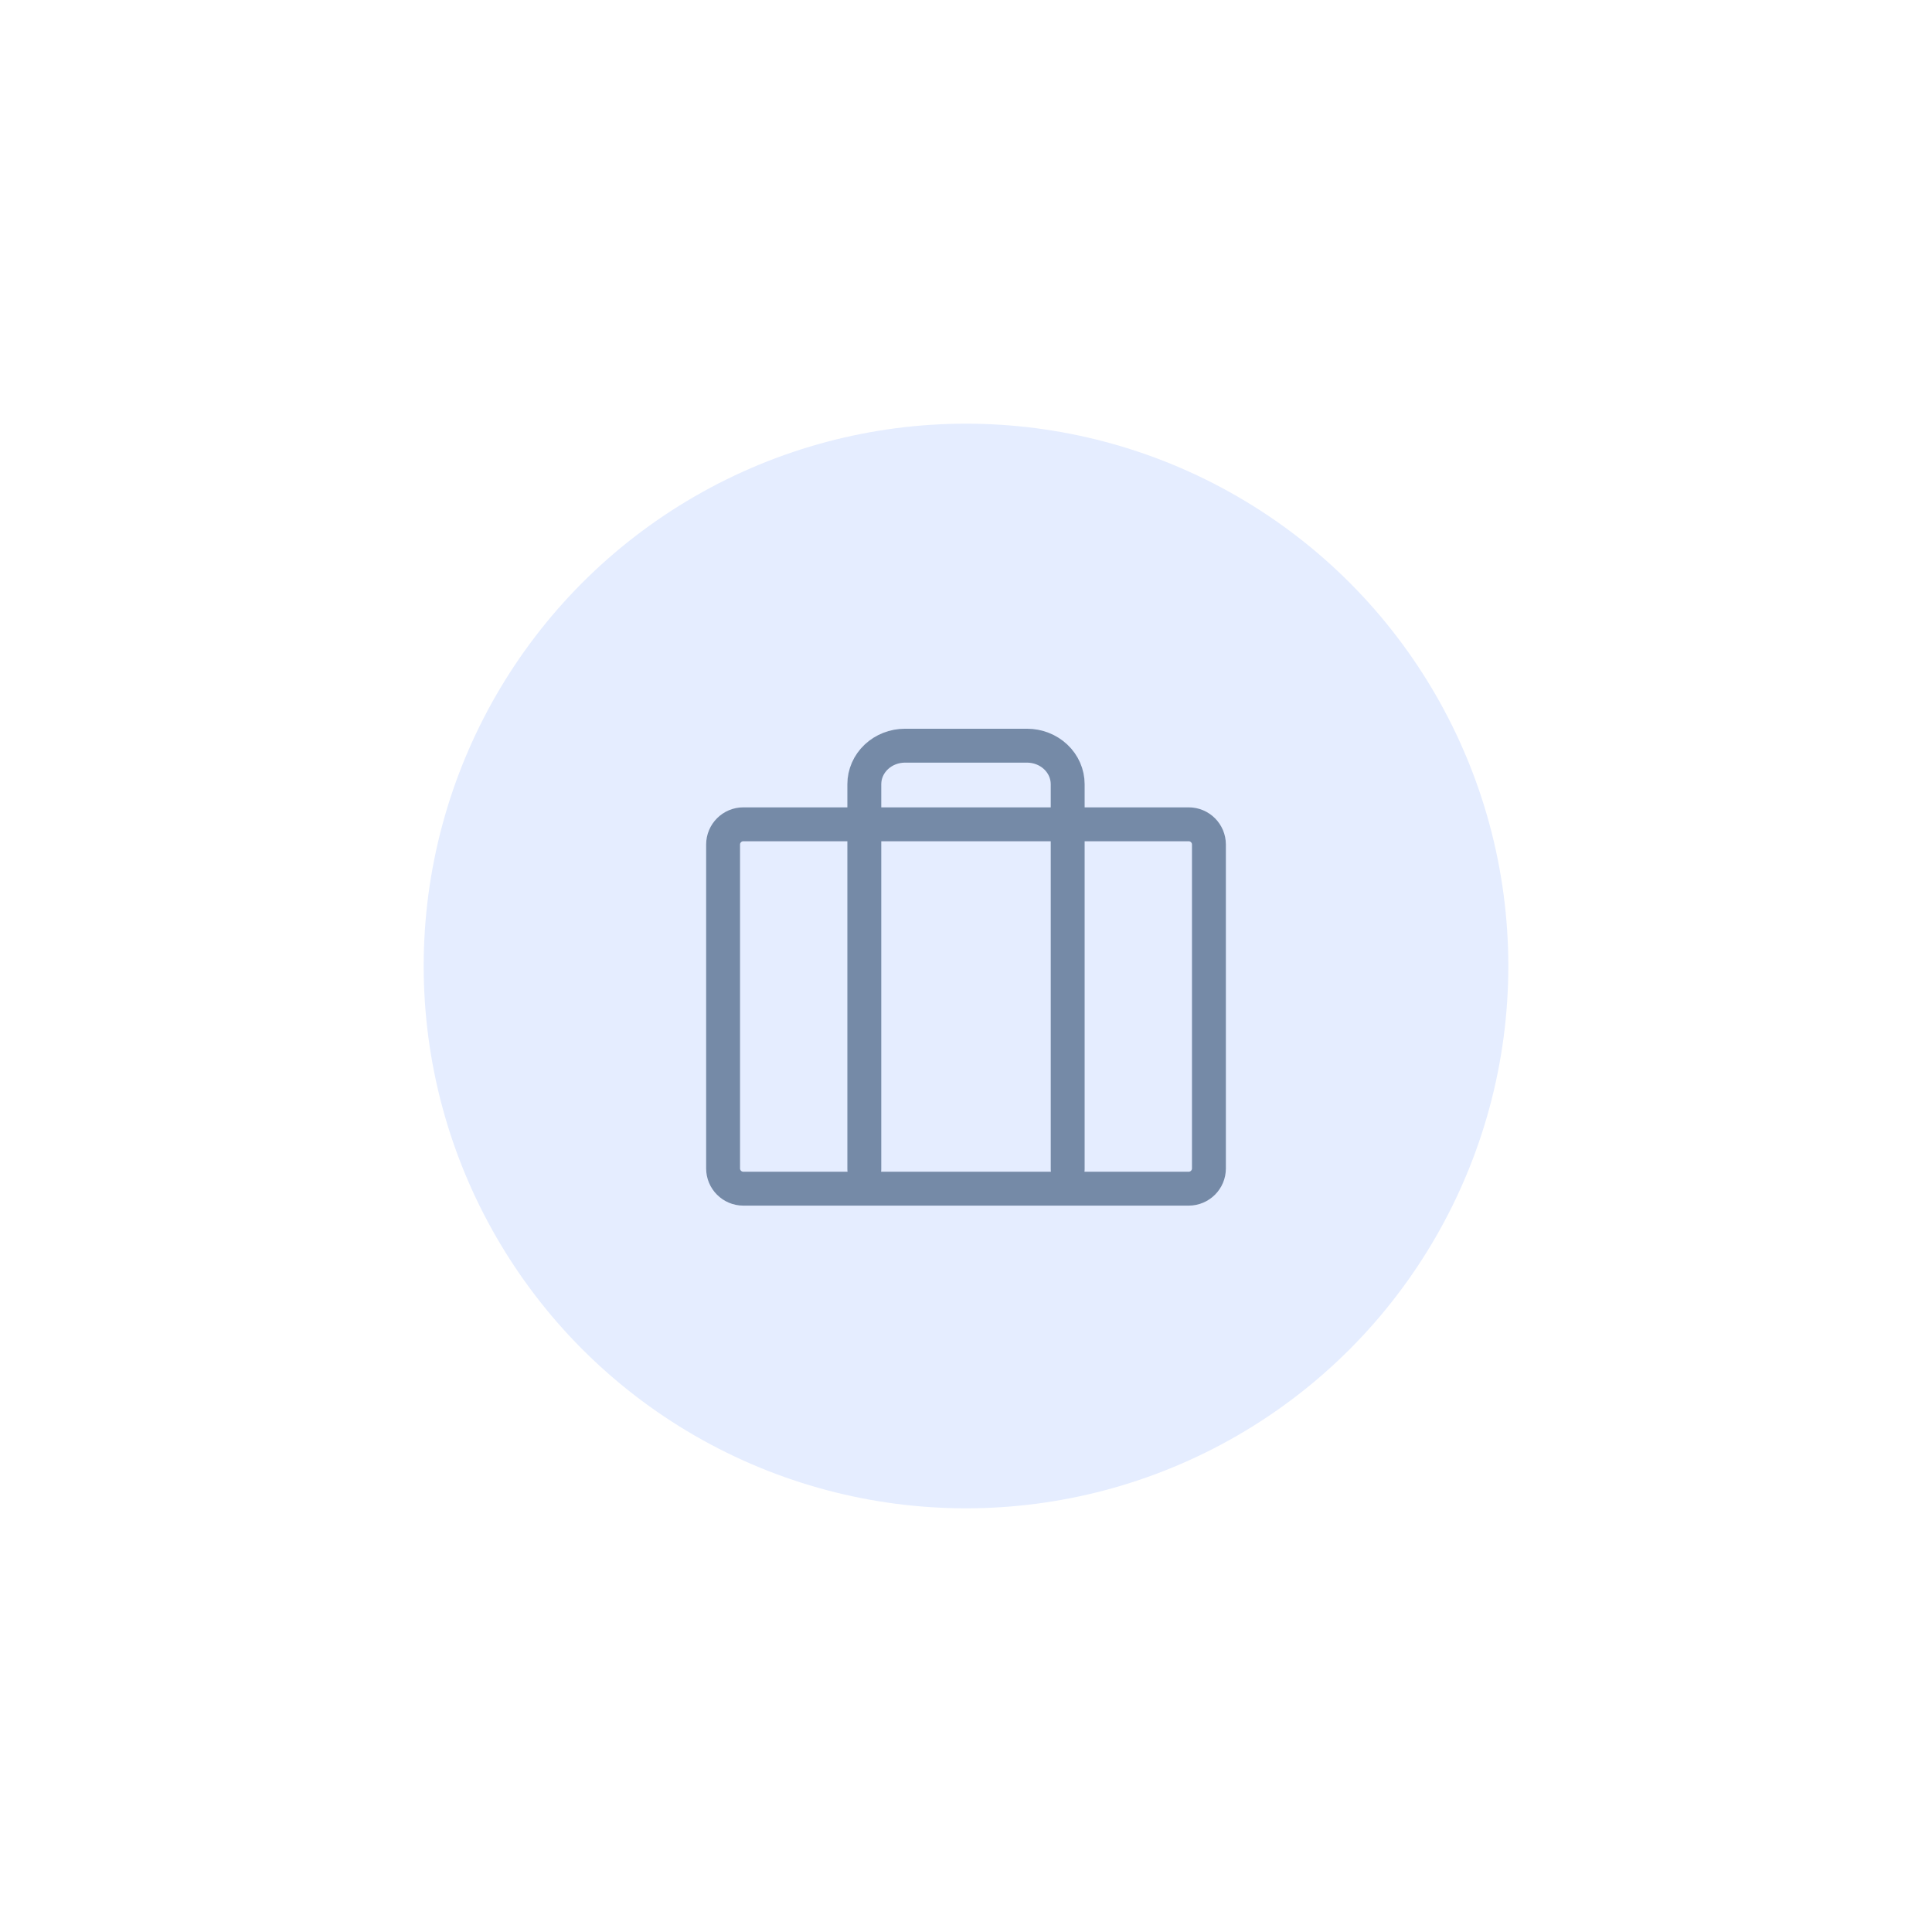 <svg xmlns="http://www.w3.org/2000/svg" width="114" height="114" viewBox="0 0 114 114" fill="none">
  <g filter="url(#filter0_d_1_4805)">
    <circle cx="57" cy="57" r="32" fill="#E5EDFF"/>
  </g>
  <path d="M76.111 37.889H37.889V76.111H76.111V37.889Z" fill="#E5EDFF"/>
  <path d="M70.139 48.639H43.861C43.202 48.639 42.667 49.174 42.667 49.834V68.945C42.667 69.604 43.202 70.139 43.861 70.139H70.139C70.799 70.139 71.334 69.604 71.334 68.945V49.834C71.334 49.174 70.799 48.639 70.139 48.639Z" fill="#E5EDFF" stroke="#758AA7" stroke-width="2" stroke-linecap="round" stroke-linejoin="round"/>
  <path d="M63 69V46.273C63 45.67 62.747 45.092 62.297 44.666C61.847 44.24 61.237 44 60.6 44H53.4C52.764 44 52.153 44.24 51.703 44.666C51.253 45.092 51 45.67 51 46.273V69" stroke="#758AA7" stroke-width="2" stroke-linecap="round" stroke-linejoin="round"/>
  <defs>
    <filter id="filter0_d_1_4805" x="0" y="0" width="114" height="114" filterUnits="userSpaceOnUse" color-interpolation-filters="sRGB">
      <feFlood flood-opacity="0" result="BackgroundImageFix"/>
      <feColorMatrix in="SourceAlpha" type="matrix" values="0 0 0 0 0 0 0 0 0 0 0 0 0 0 0 0 0 0 127 0" result="hardAlpha"/>
      <feMorphology radius="11" operator="dilate" in="SourceAlpha" result="effect1_dropShadow_1_4805"/>
      <feOffset/>
      <feGaussianBlur stdDeviation="7"/>
      <feComposite in2="hardAlpha" operator="out"/>
      <feColorMatrix type="matrix" values="0 0 0 0 0.946 0 0 0 0 0.946 0 0 0 0 0.946 0 0 0 0.44 0"/>
      <feBlend mode="multiply" in2="BackgroundImageFix" result="effect1_dropShadow_1_4805"/>
      <feBlend mode="normal" in="SourceGraphic" in2="effect1_dropShadow_1_4805" result="shape"/>
    </filter>
  </defs>
</svg>